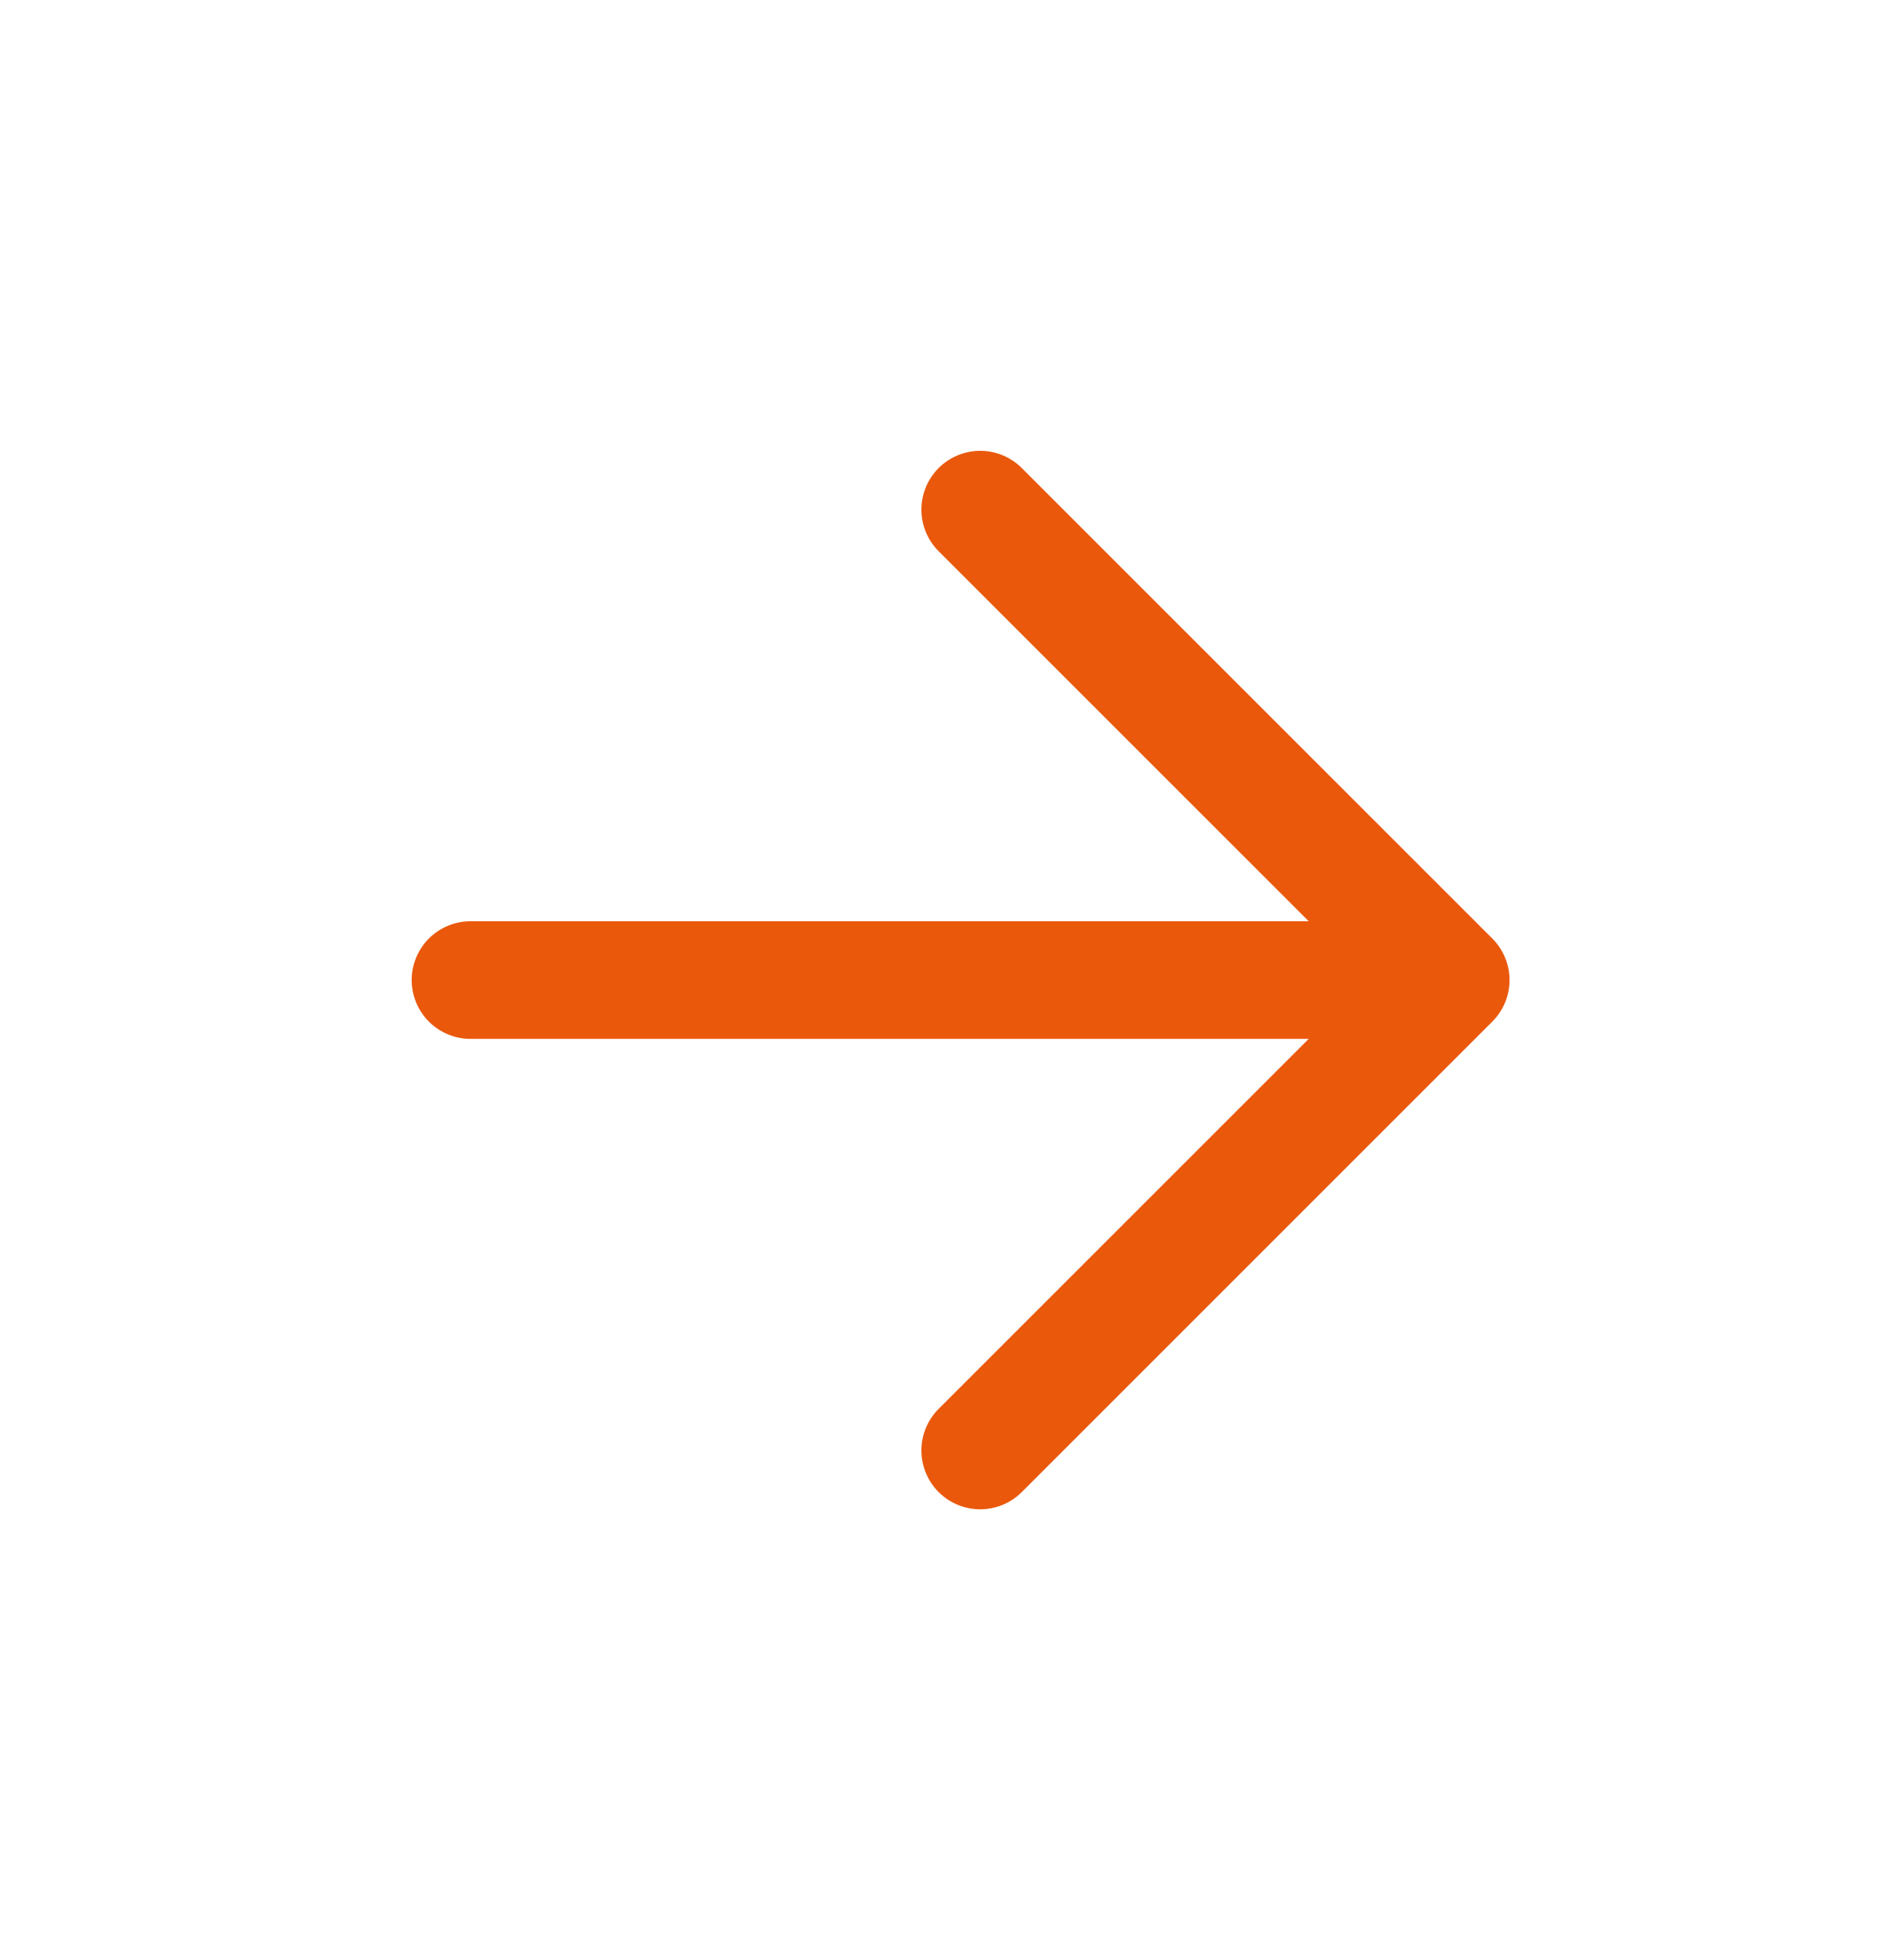 <svg width="24" height="25" viewBox="0 0 24 25" fill="none" xmlns="http://www.w3.org/2000/svg">
<path d="M6 12.5H18.5H6ZM18.5 12.5L12.5 6.5L18.5 12.5ZM18.5 12.5L12.5 18.5L18.5 12.5Z" fill="#EA580C"/>
<path d="M18.5 12.5L12.5 18.5M6 12.5H18.5H6ZM18.5 12.5L12.5 6.5L18.5 12.5Z" stroke="#EA580C" stroke-width="1.5" stroke-linecap="round" stroke-linejoin="round"/>
</svg>
